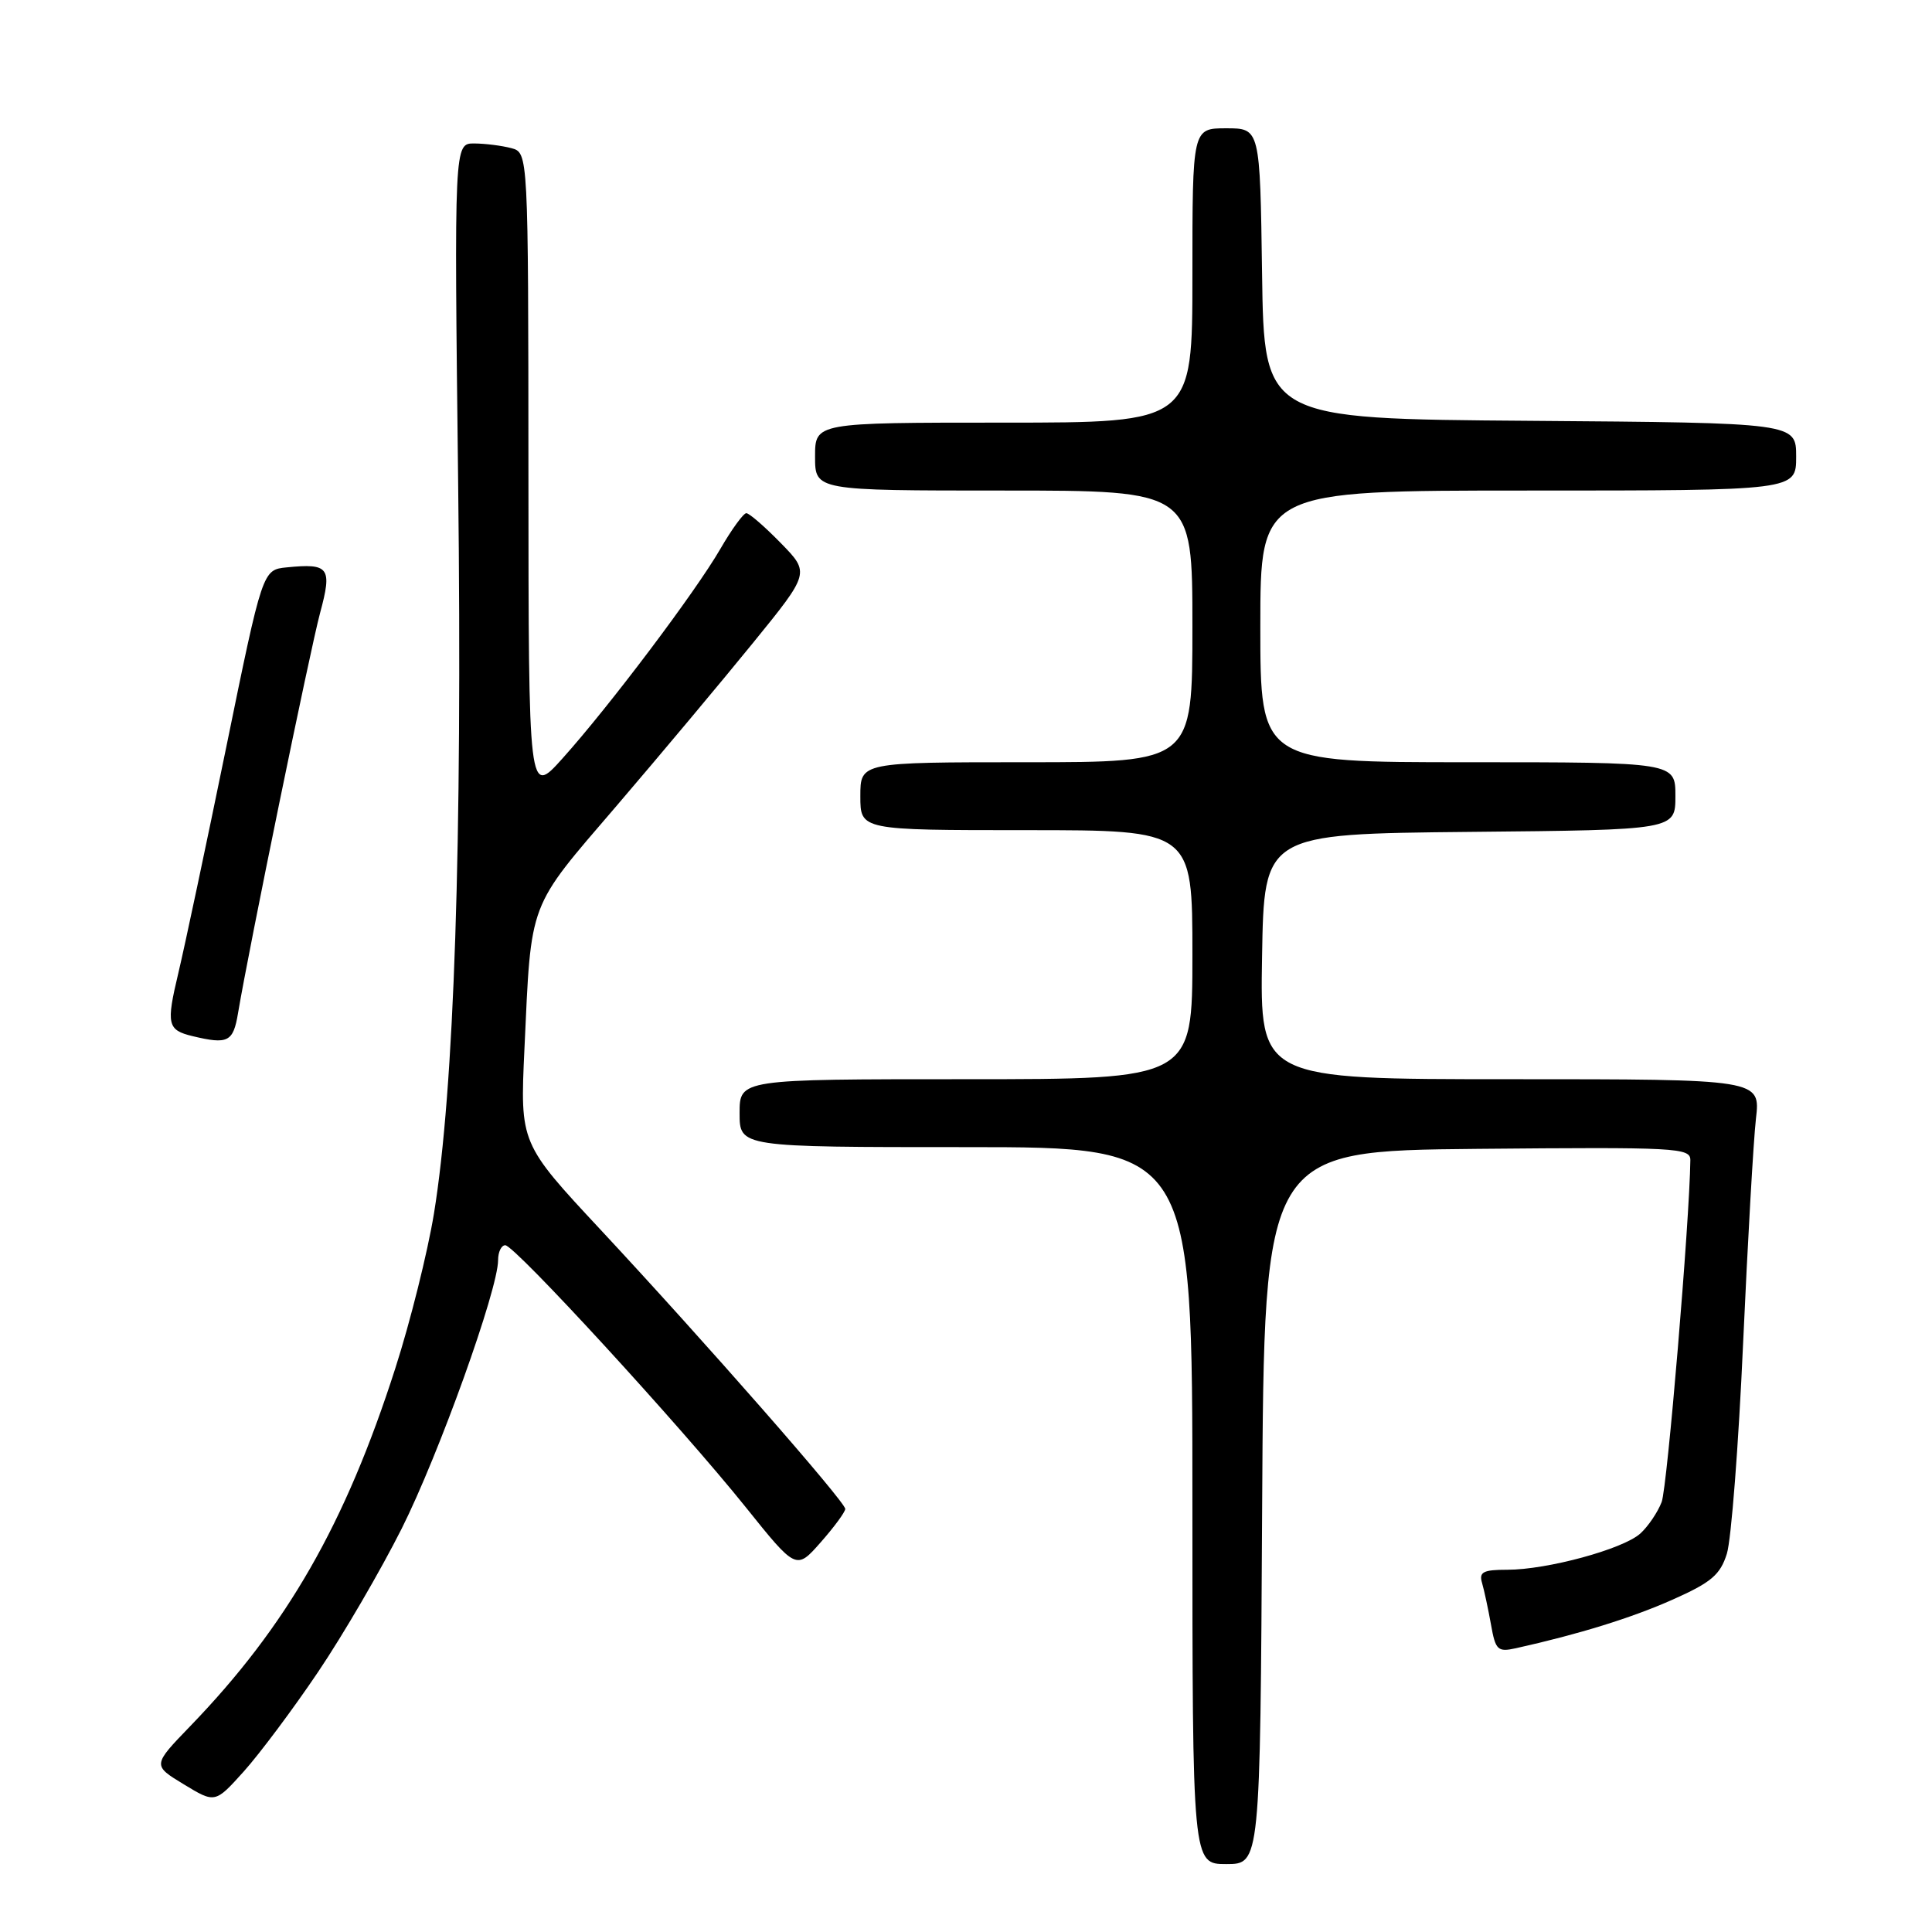 <?xml version="1.0" encoding="UTF-8" standalone="no"?>
<!DOCTYPE svg PUBLIC "-//W3C//DTD SVG 1.1//EN" "http://www.w3.org/Graphics/SVG/1.1/DTD/svg11.dtd" >
<svg xmlns="http://www.w3.org/2000/svg" xmlns:xlink="http://www.w3.org/1999/xlink" version="1.1" viewBox="0 0 256 256">
 <g >
 <path fill="currentColor"
d=" M 167.24 199.75 C 167.50 152.50 167.50 152.50 195.75 152.23 C 222.19 151.99 224.00 152.08 223.98 153.73 C 223.88 161.82 220.92 197.07 220.18 199.02 C 219.66 200.38 218.38 202.27 217.34 203.21 C 215.04 205.27 205.02 208.00 199.72 208.00 C 196.52 208.00 195.95 208.30 196.38 209.75 C 196.66 210.71 197.19 213.18 197.56 215.24 C 198.16 218.66 198.45 218.93 200.86 218.40 C 209.22 216.54 216.22 214.37 221.63 211.96 C 226.76 209.68 227.94 208.67 228.82 205.87 C 229.40 204.01 230.37 191.47 230.97 178.00 C 231.58 164.53 232.34 151.14 232.67 148.25 C 233.28 143.00 233.28 143.00 200.11 143.00 C 166.95 143.00 166.95 143.00 167.23 126.75 C 167.50 110.50 167.50 110.50 194.75 110.23 C 222.00 109.97 222.00 109.97 222.00 105.48 C 222.00 101.00 222.00 101.00 194.50 101.00 C 167.00 101.00 167.00 101.00 167.00 83.00 C 167.00 65.00 167.00 65.00 202.50 65.00 C 238.00 65.00 238.00 65.00 238.00 60.51 C 238.00 56.03 238.00 56.03 202.75 55.76 C 167.50 55.50 167.50 55.50 167.23 36.25 C 166.96 17.00 166.96 17.00 162.48 17.00 C 158.00 17.00 158.00 17.00 158.00 36.50 C 158.00 56.00 158.00 56.00 133.00 56.00 C 108.00 56.00 108.00 56.00 108.00 60.50 C 108.00 65.00 108.00 65.00 133.00 65.00 C 158.00 65.00 158.00 65.00 158.00 83.00 C 158.00 101.00 158.00 101.00 136.00 101.00 C 114.00 101.00 114.00 101.00 114.00 105.50 C 114.00 110.00 114.00 110.00 136.00 110.00 C 158.00 110.00 158.00 110.00 158.00 126.50 C 158.00 143.00 158.00 143.00 128.00 143.00 C 98.00 143.00 98.00 143.00 98.00 147.50 C 98.00 152.00 98.00 152.00 128.00 152.00 C 158.00 152.00 158.00 152.00 158.00 199.50 C 158.00 247.00 158.00 247.00 162.49 247.00 C 166.98 247.00 166.98 247.00 167.24 199.75 Z  M 42.15 221.54 C 45.47 216.62 50.45 208.07 53.22 202.56 C 58.15 192.74 66.00 170.87 66.00 166.97 C 66.00 165.89 66.43 165.00 66.95 165.00 C 68.20 165.00 90.15 188.92 98.78 199.67 C 105.50 208.05 105.50 208.05 108.75 204.36 C 110.54 202.33 112.00 200.34 112.00 199.94 C 112.00 199.00 93.35 177.72 79.63 163.00 C 68.91 151.50 68.91 151.50 69.49 139.00 C 70.41 119.12 69.87 120.57 81.68 106.80 C 87.46 100.05 95.59 90.34 99.75 85.22 C 107.32 75.91 107.32 75.91 103.46 71.96 C 101.33 69.78 99.28 68.00 98.89 68.00 C 98.51 68.00 96.95 70.14 95.44 72.75 C 92.12 78.48 80.72 93.61 74.53 100.50 C 70.04 105.50 70.04 105.50 70.02 62.87 C 70.00 20.23 70.00 20.23 67.75 19.63 C 66.51 19.30 64.30 19.02 62.84 19.01 C 60.18 19.00 60.18 19.00 60.71 64.25 C 61.27 111.89 60.19 144.34 57.50 160.81 C 56.66 165.94 54.36 175.16 52.38 181.31 C 45.76 201.95 38.01 215.47 25.22 228.71 C 20.20 233.91 20.20 233.91 24.35 236.43 C 28.50 238.95 28.50 238.95 32.30 234.73 C 34.39 232.40 38.83 226.47 42.15 221.54 Z  M 31.54 134.25 C 32.94 125.85 41.09 86.13 42.42 81.19 C 44.04 75.19 43.61 74.62 37.99 75.18 C 34.79 75.50 34.79 75.50 29.98 99.00 C 27.33 111.93 24.47 125.42 23.62 128.98 C 22.01 135.73 22.18 136.49 25.50 137.29 C 30.21 138.42 30.90 138.08 31.54 134.25 Z "/>
</g>
</svg>